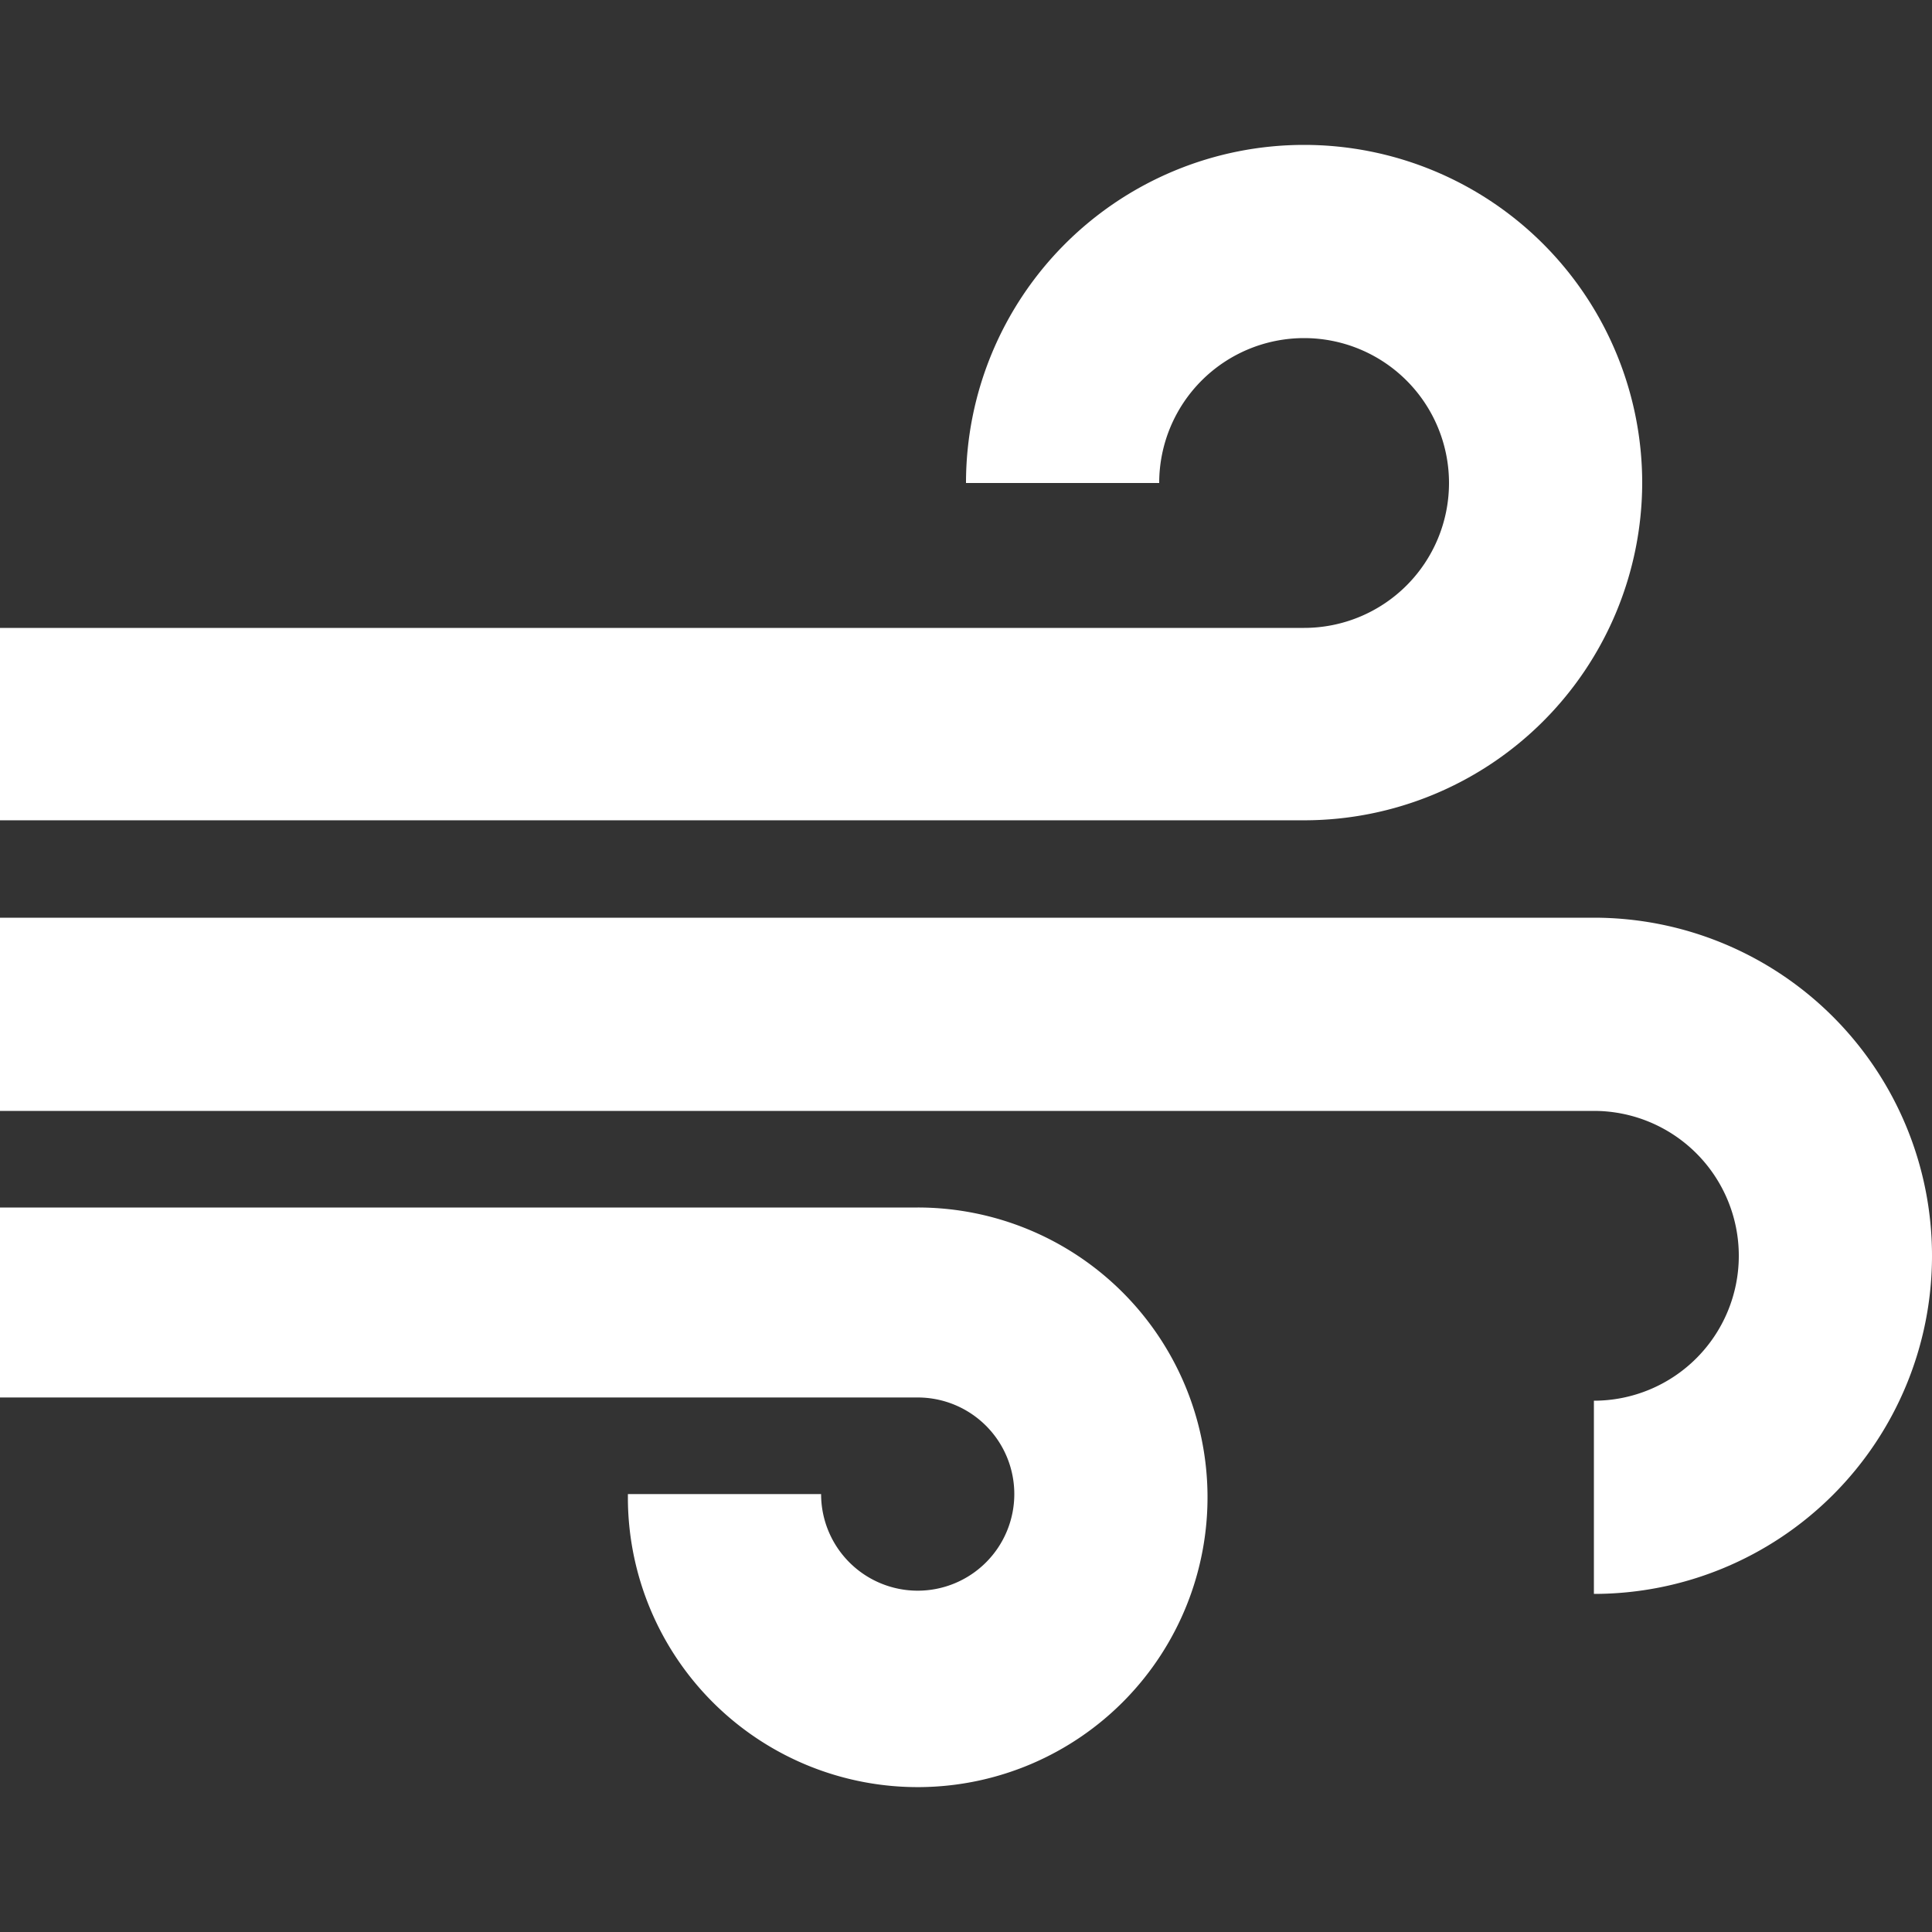 <svg id="Layer_1" data-name="Layer 1" xmlns="http://www.w3.org/2000/svg" viewBox="0 0 24 24"><rect x="0" y="0" width="24" height="24" fill="#333333" stroke="none"/><path id="Refresh_Icon" data-name="Refresh Icon" d="M15,18.56a3.6,3.6,0,1,1-7.2.08v-.08h2.4a1.2,1.2,0,1,0,1.2-1.2H0V15H11.4A3.6,3.6,0,0,1,15,18.56ZM20.4,6A4.2,4.2,0,0,0,12,6h2.4a1.8,1.8,0,1,1,1.8,1.8H0v2.39H16.2A4.2,4.2,0,0,0,20.4,6Zm-.6,5.4H0v2.4H19.8a1.8,1.8,0,1,1,0,3.6v2.4a4.2,4.2,0,1,0,0-8.4Z" style="fill:#fff;fill-rule:evenodd"/></svg>